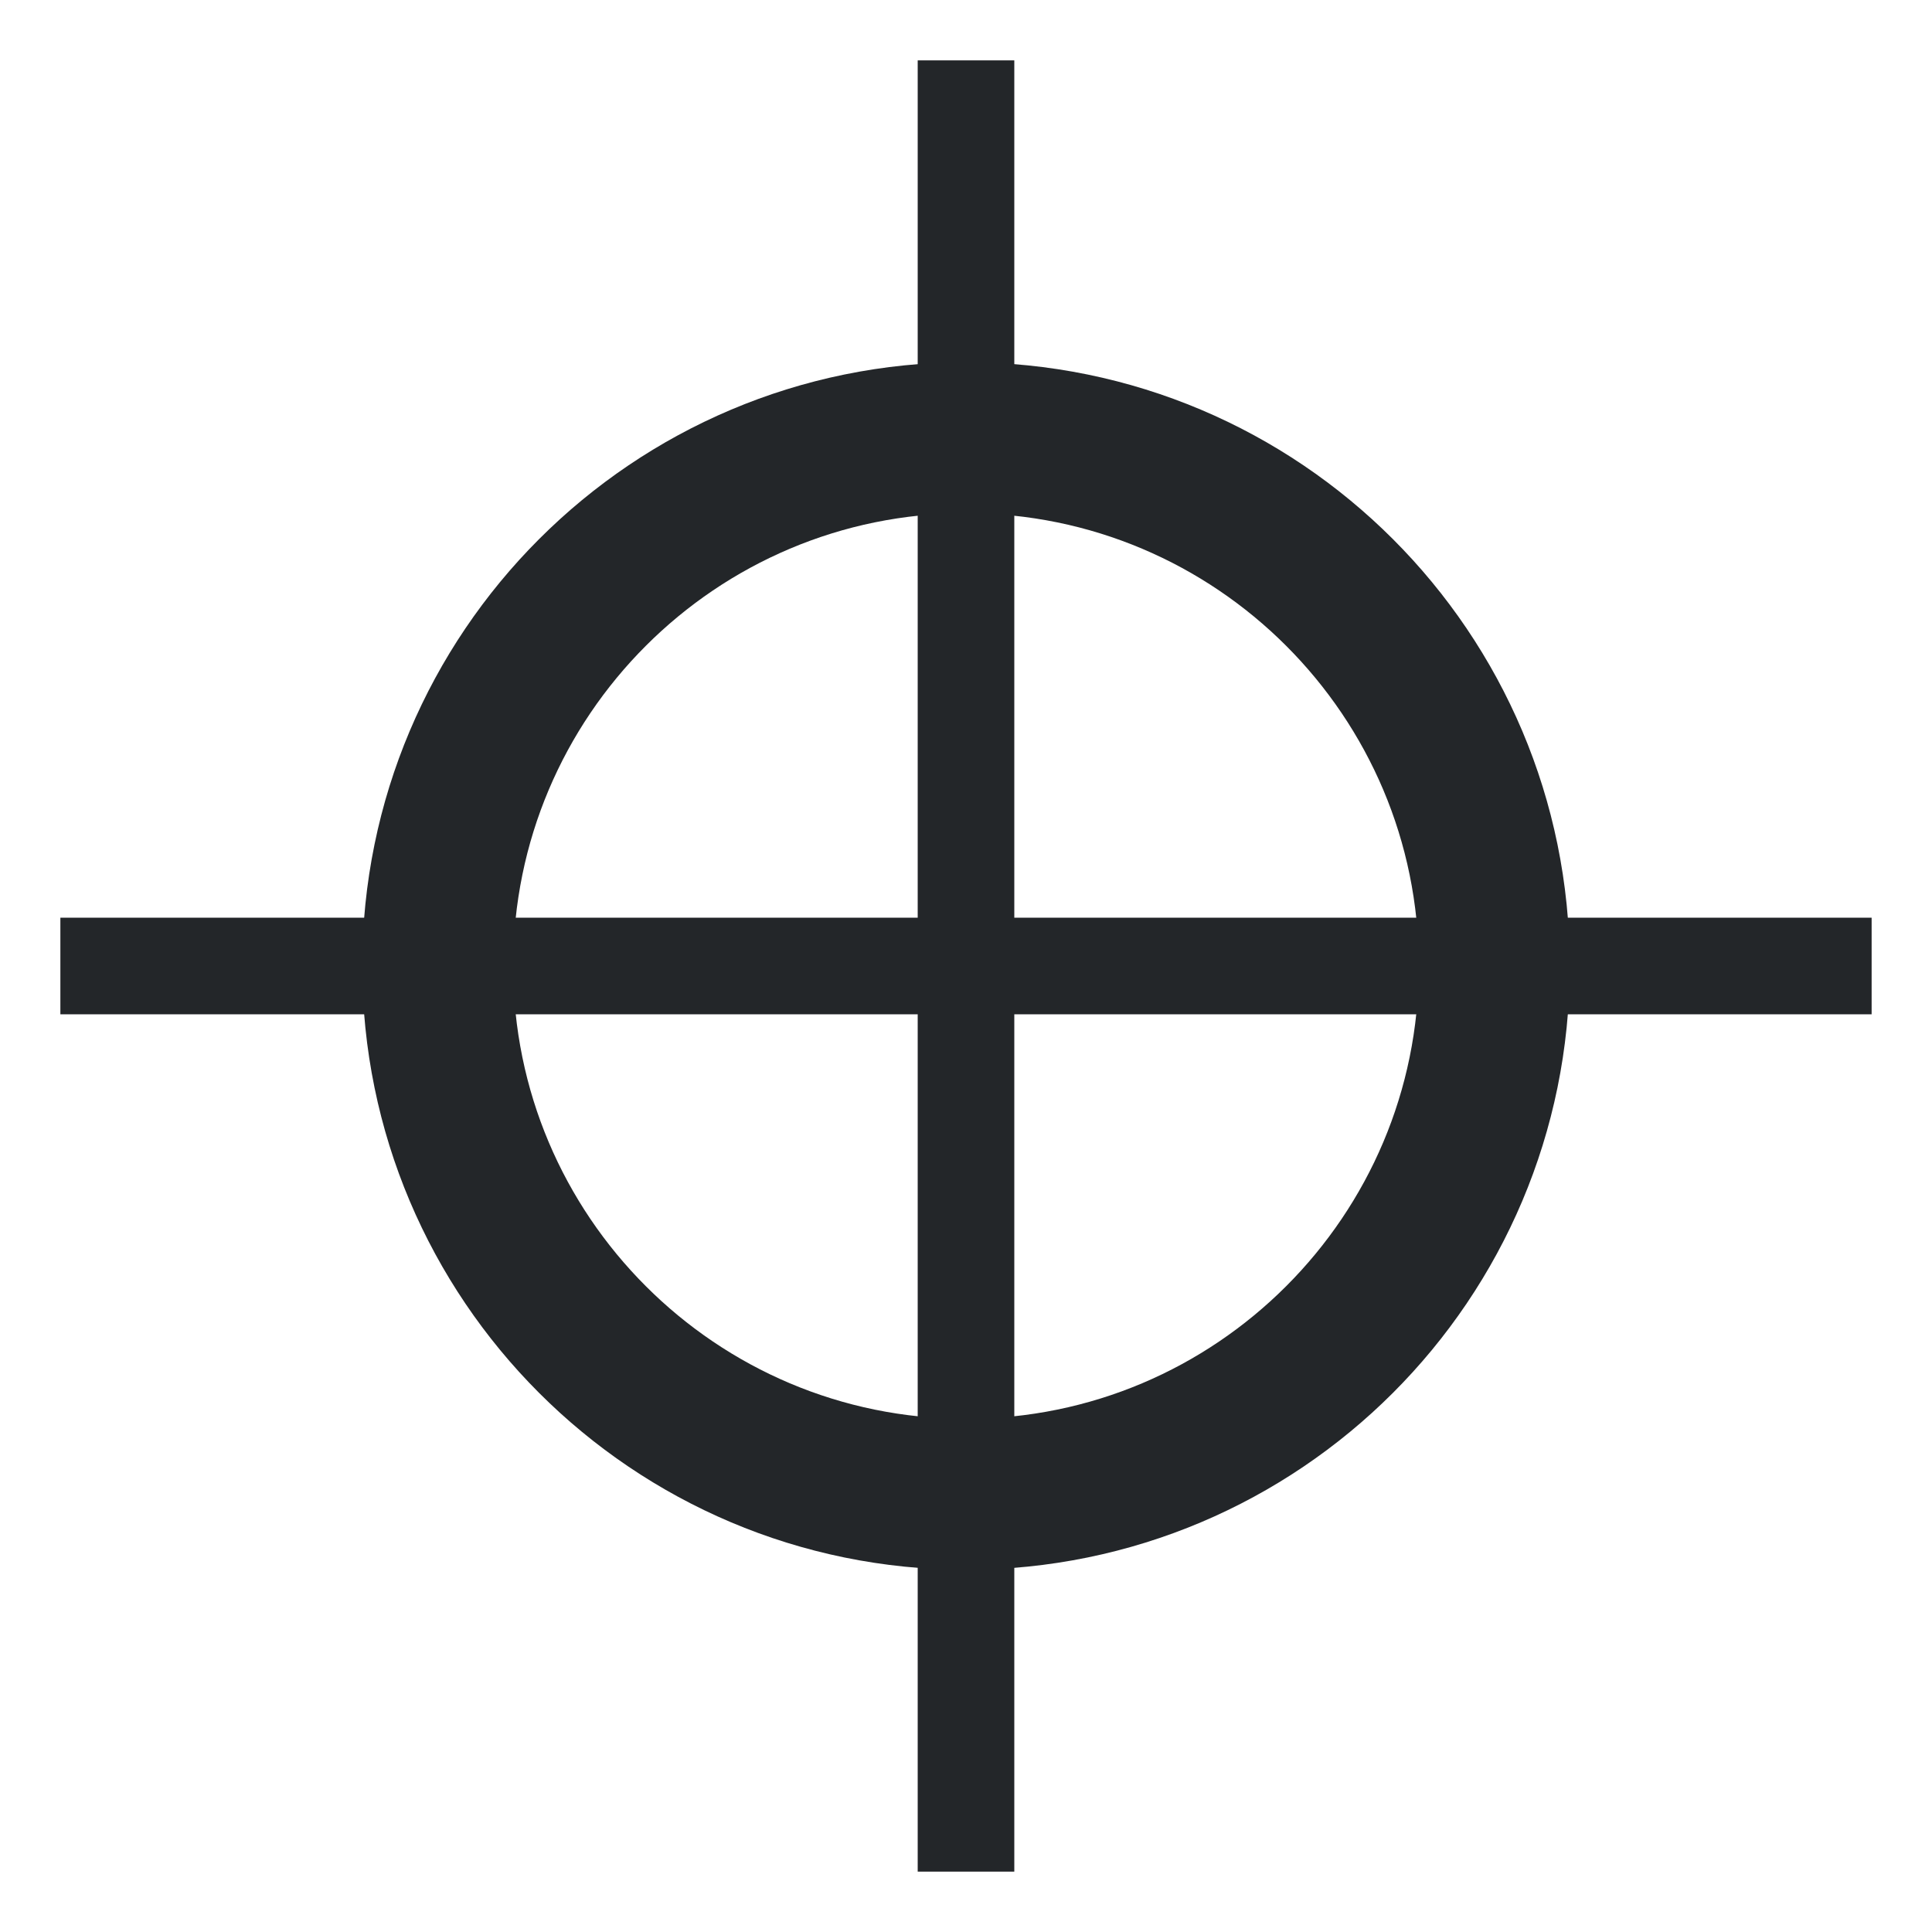 <?xml version="1.0" encoding="UTF-8"?>
<svg xmlns="http://www.w3.org/2000/svg" xmlns:xlink="http://www.w3.org/1999/xlink" width="64" height="64" viewBox="0 0 64 64">
<path fill="none" stroke-width="1.25" stroke-linecap="butt" stroke-linejoin="miter" stroke="rgb(13.725%, 14.902%, 16.078%)" stroke-opacity="1" stroke-miterlimit="4" d="M 12.375 8 C 12.375 10.416 10.416 12.375 8 12.375 C 5.584 12.375 3.625 10.416 3.625 8 C 3.625 5.584 5.584 3.625 8 3.625 C 10.416 3.625 12.375 5.584 12.375 8 Z M 12.375 8 " transform="matrix(4, 0, 0, 4, 0, 0)"/>
<path fill="none" stroke-width="0.8" stroke-linecap="butt" stroke-linejoin="miter" stroke="rgb(13.725%, 14.902%, 16.078%)" stroke-opacity="1" stroke-miterlimit="4" d="M 8 0.5 L 8 15.5 " transform="matrix(4, 0, 0, 4, 0, 0)"/>
<path fill="none" stroke-width="0.8" stroke-linecap="butt" stroke-linejoin="miter" stroke="rgb(13.725%, 14.902%, 16.078%)" stroke-opacity="1" stroke-miterlimit="4" d="M 15.5 8 L 0.5 8 " transform="matrix(4, 0, 0, 4, 0, 0)"/>
</svg>
